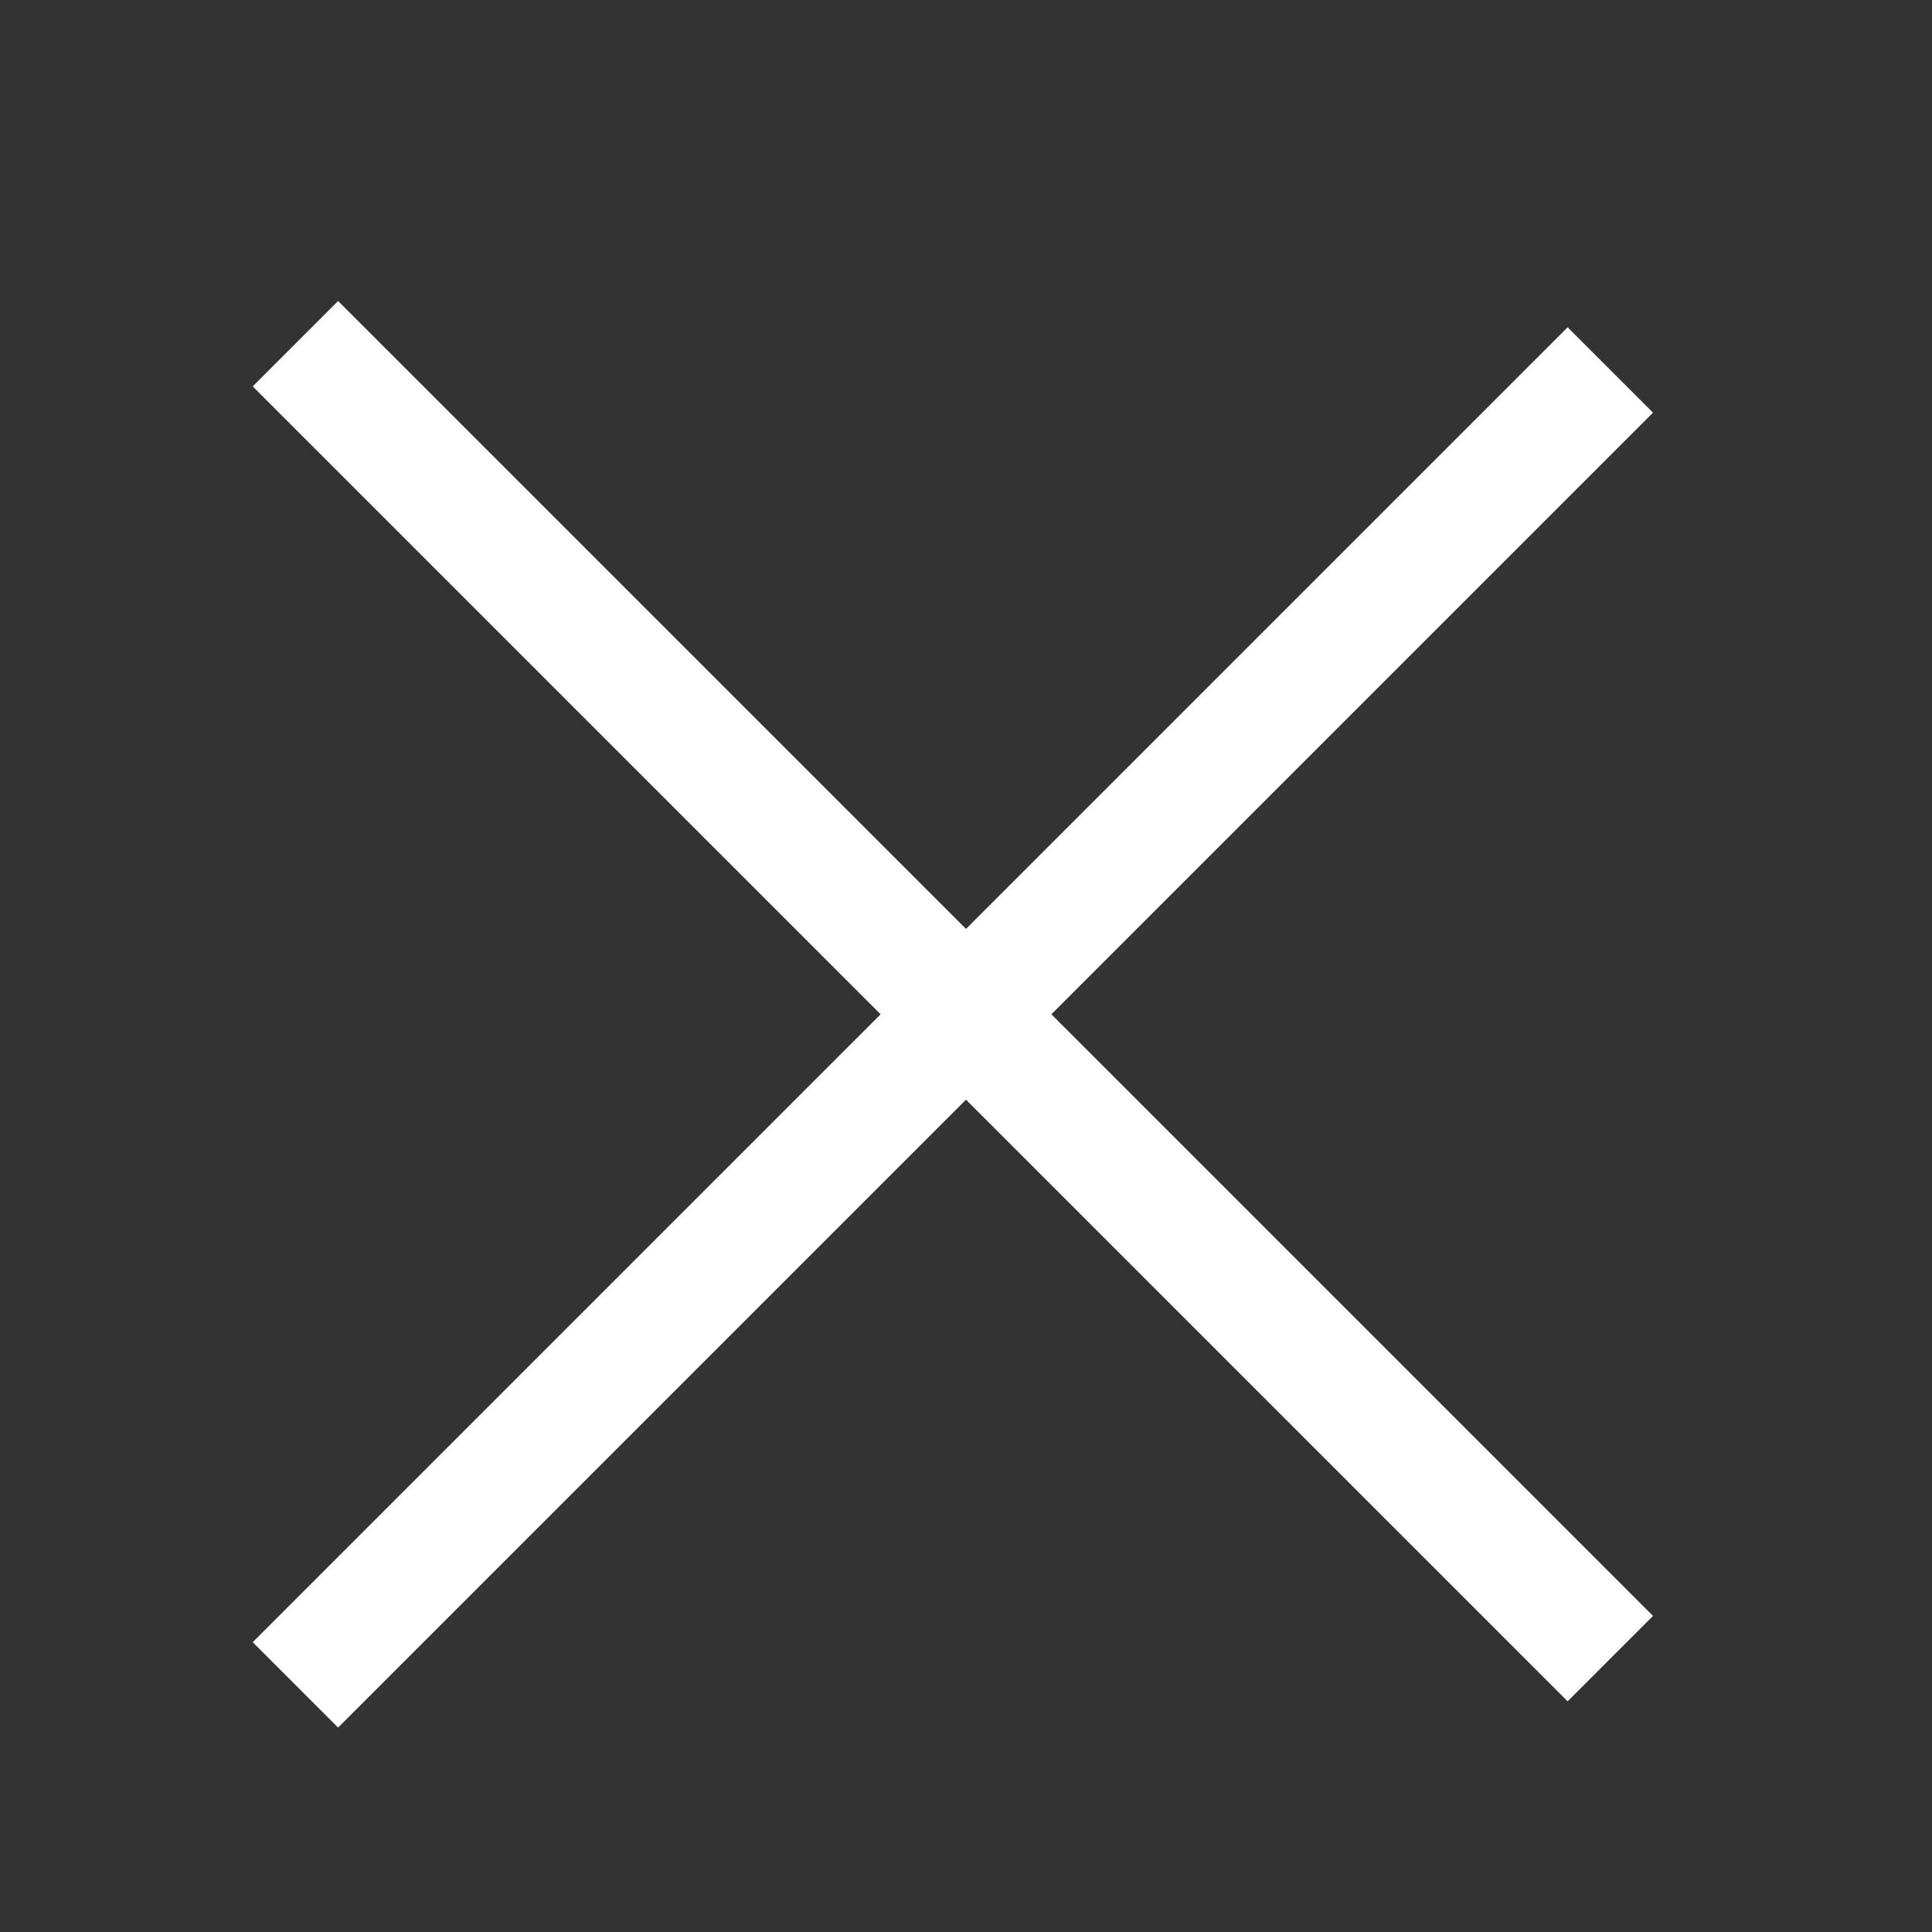 <svg width="20" height="20" viewBox="0 0 20 20" fill="none" xmlns="http://www.w3.org/2000/svg">
<rect x="0" y="0" width="20" height="20" fill="#333333" stroke="none"/>
<path d="M3.5 4L16.228 16.728" stroke="white" stroke-width="1.25" stroke-linecap="square"/>
<path d="M3.5 17L16.228 4.272" stroke="white" stroke-width="1.25" stroke-linecap="square"/>
</svg>
